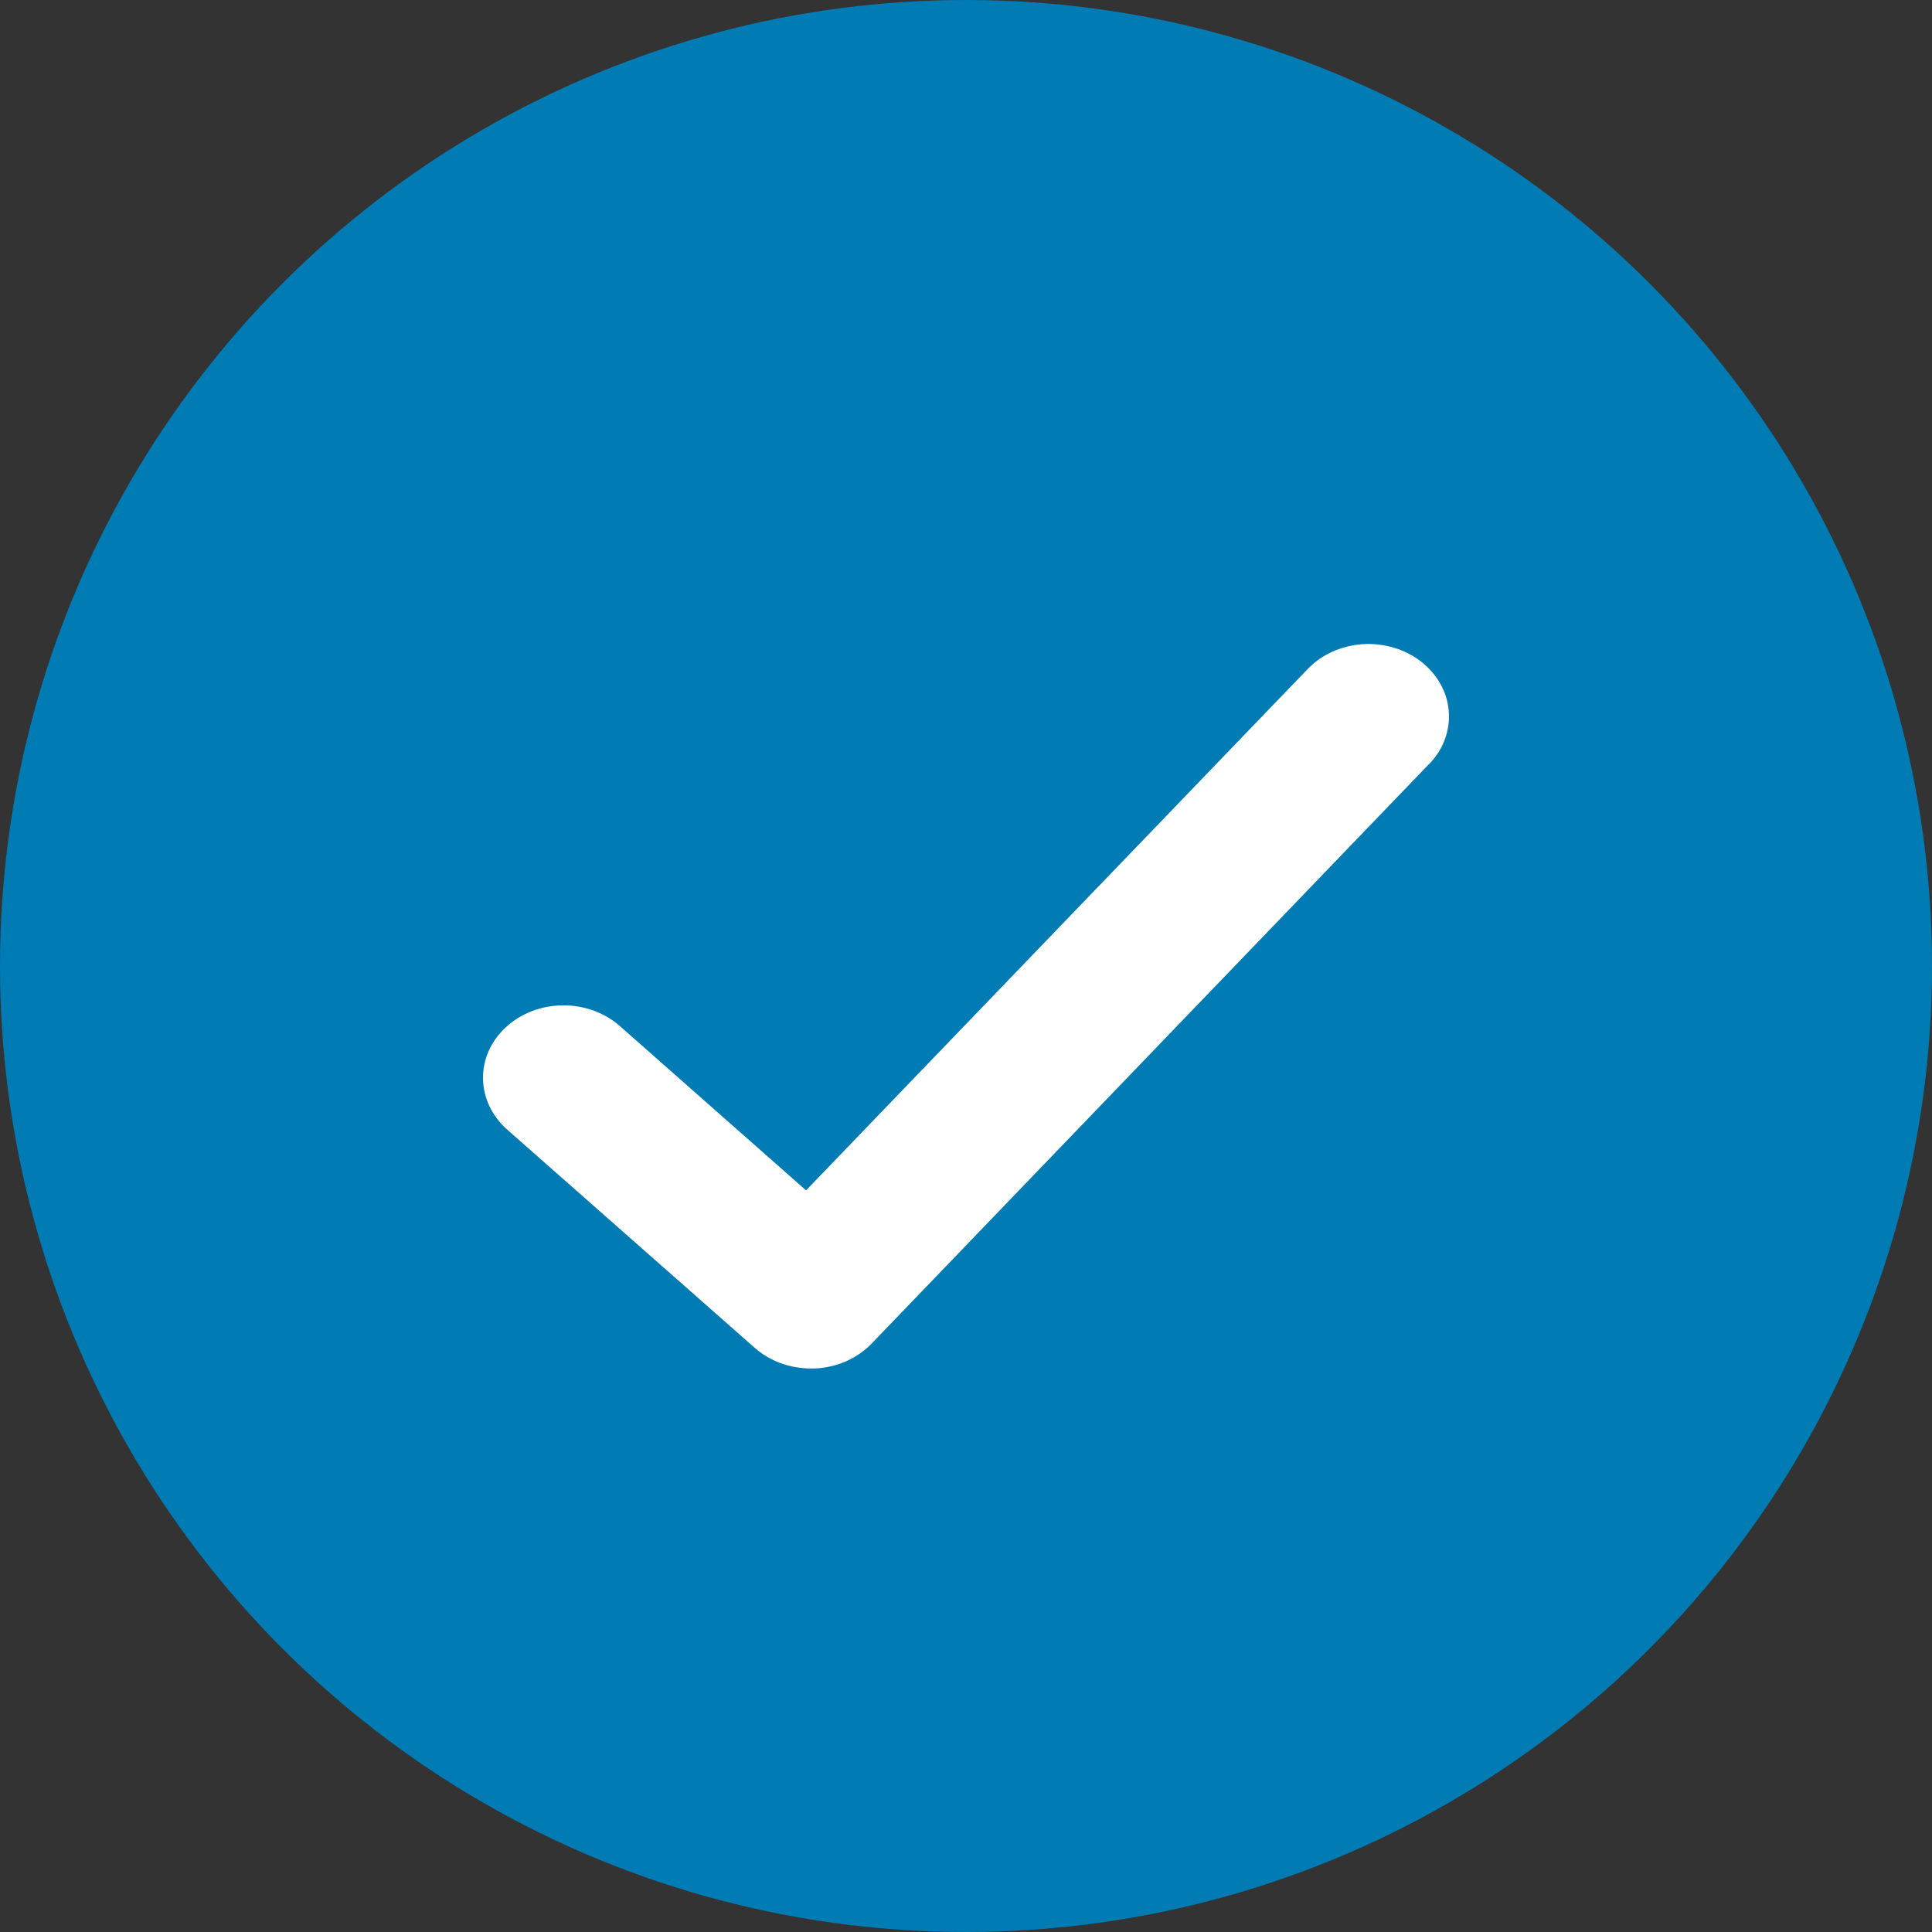<svg width="24" height="24" viewBox="0 0 24 24" fill="none" xmlns="http://www.w3.org/2000/svg">
<rect x="0" y="0" width="24" height="24" fill="#333333" stroke="none"/>
<circle cx="12" cy="12" r="12" fill="#007BB3"/>
<path d="M10.829 16.689L17.754 9.489H17.756C17.842 9.4 17.908 9.296 17.949 9.184C17.99 9.072 18.007 8.953 17.997 8.835C17.988 8.717 17.953 8.602 17.894 8.497C17.835 8.391 17.754 8.297 17.654 8.219C17.555 8.142 17.44 8.083 17.315 8.046C17.191 8.009 17.059 7.994 16.928 8.002C16.797 8.011 16.669 8.043 16.552 8.095C16.434 8.148 16.33 8.222 16.244 8.311L10.013 14.787L7.7 12.746C7.511 12.579 7.255 12.486 6.99 12.489C6.725 12.491 6.471 12.588 6.286 12.759C6.1 12.929 5.997 13.159 6 13.398C6.001 13.516 6.029 13.633 6.08 13.742C6.132 13.85 6.206 13.949 6.3 14.032L9.375 16.743C9.562 16.908 9.813 17 10.075 17H10.116C10.252 16.995 10.386 16.964 10.509 16.911C10.631 16.857 10.74 16.782 10.829 16.689Z" fill="white"/>
</svg>
